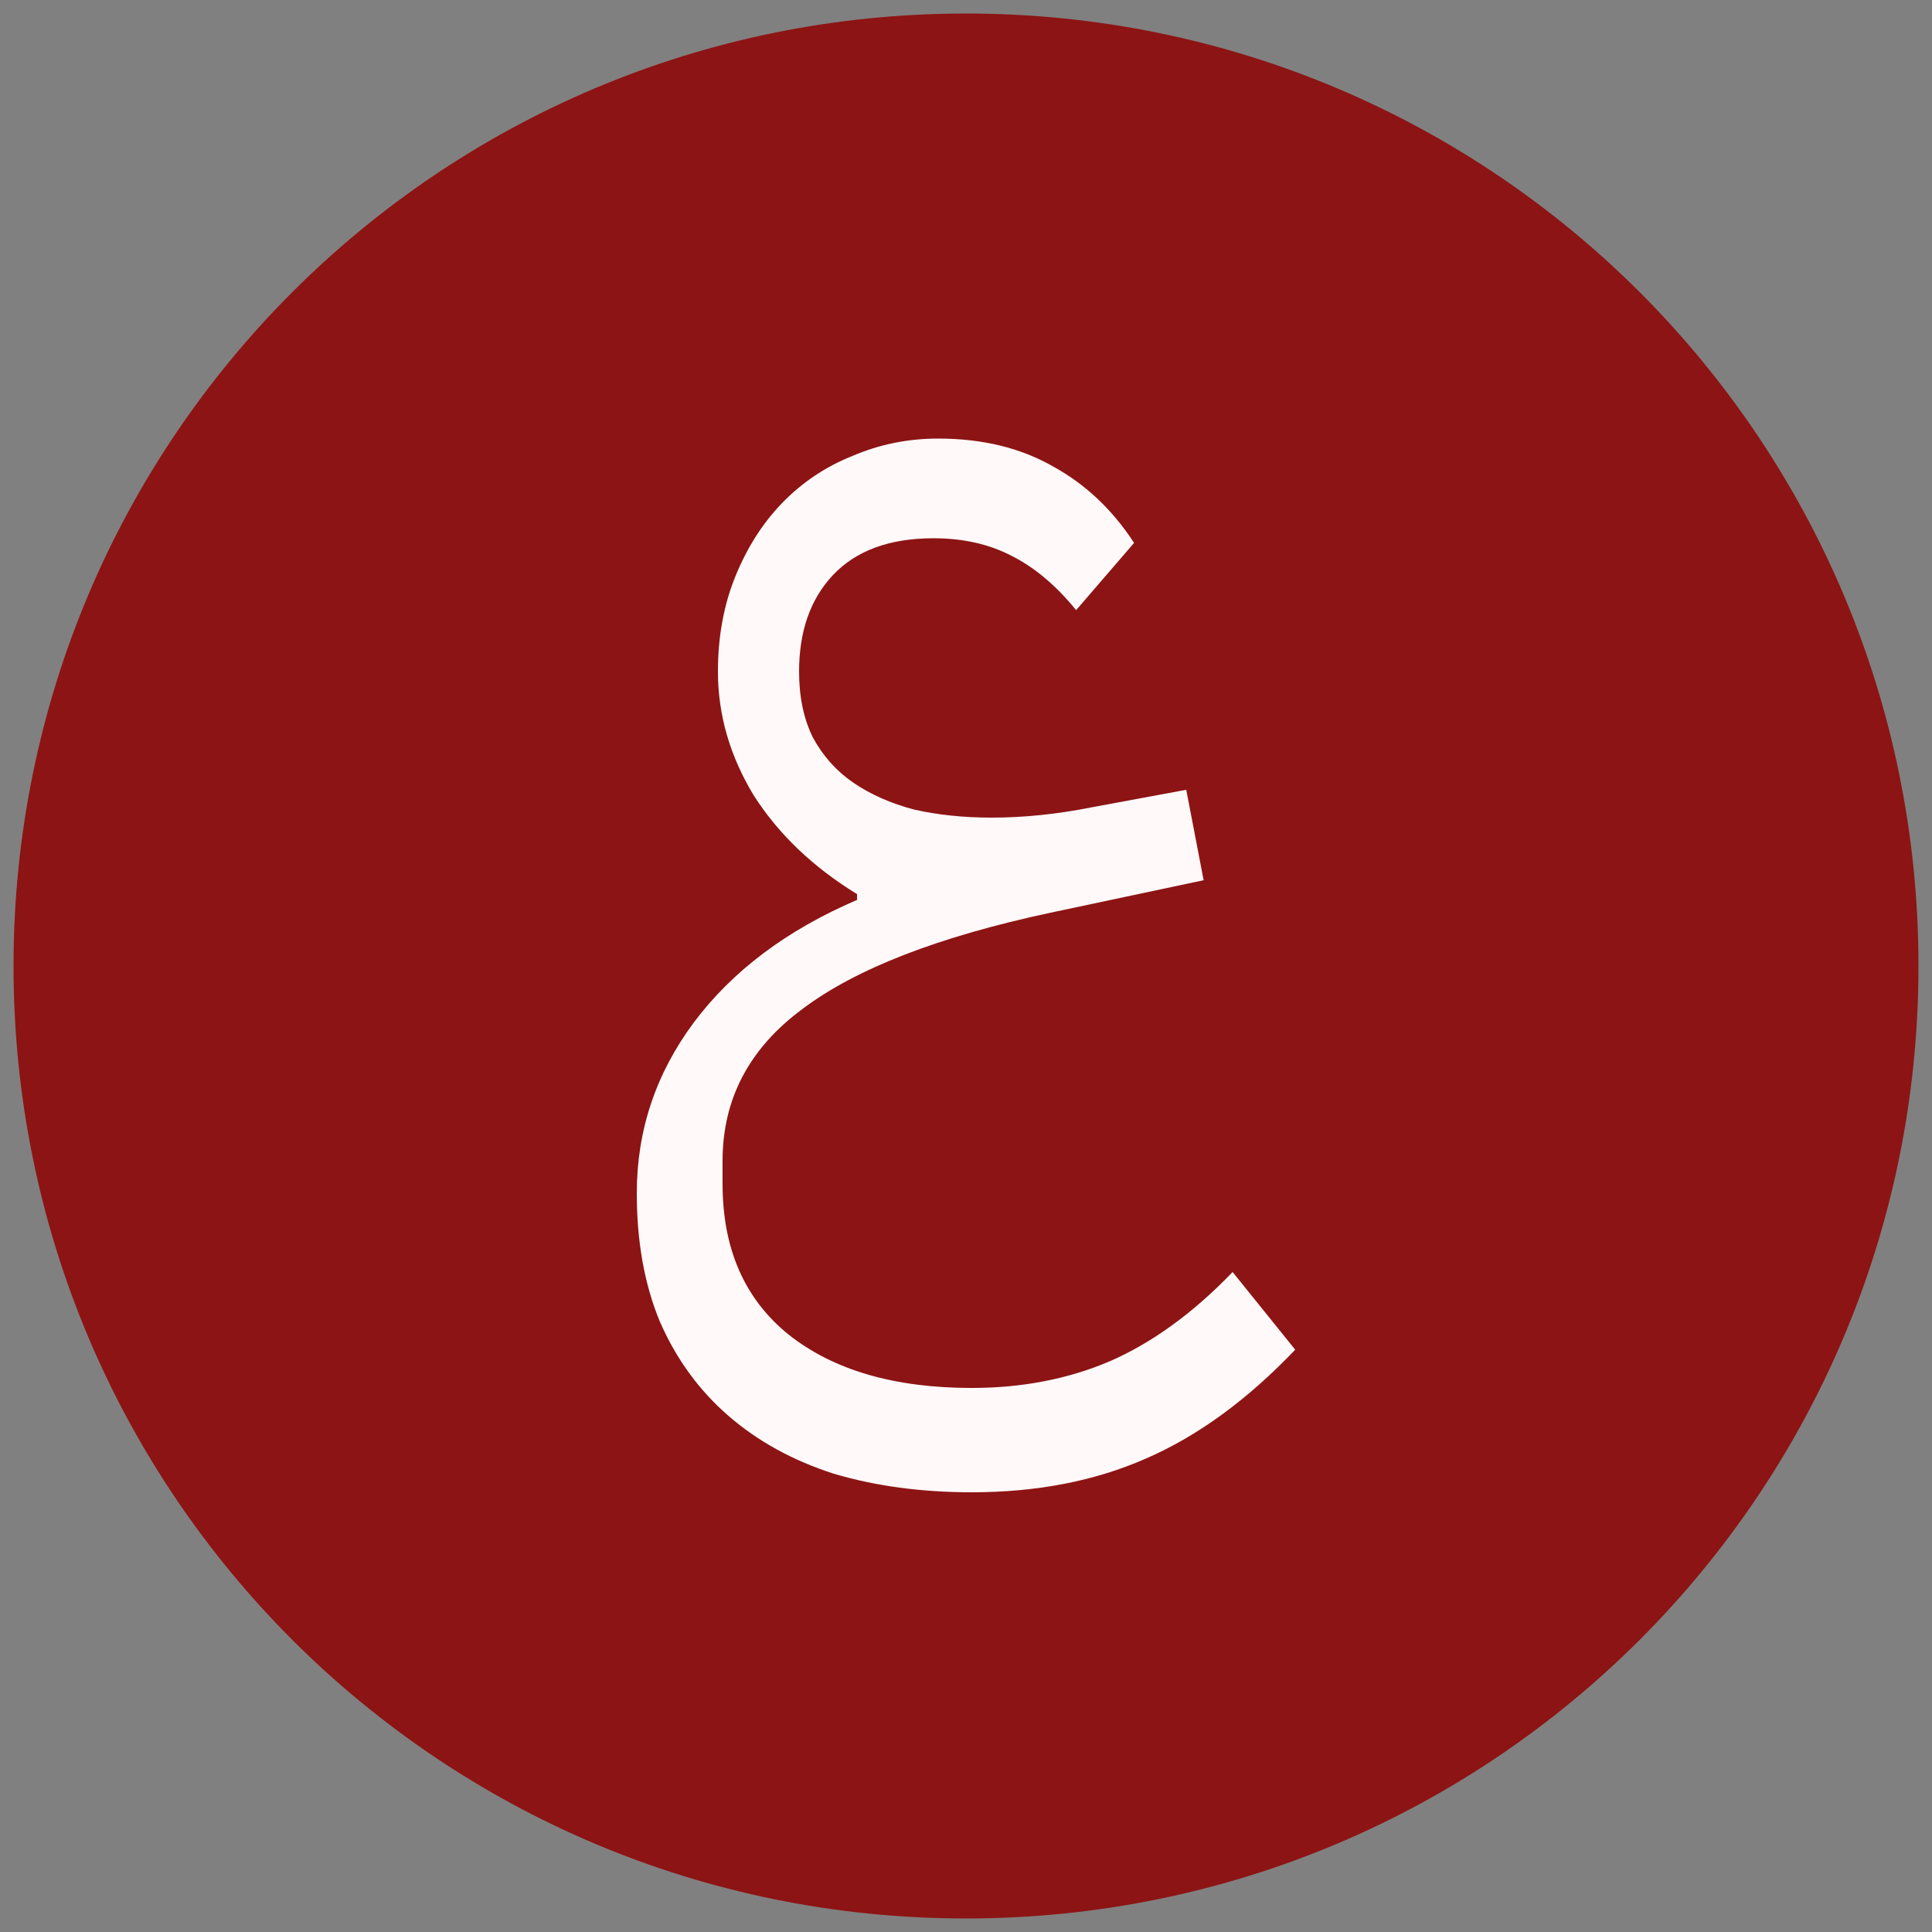 <svg version="1.2" xmlns="http://www.w3.org/2000/svg" viewBox="0 0 2000 2000" width="2000" height="2000"><rect x="0" y="0" width="2000" height="2000" fill="#808080" stroke="none"/><style>.a{fill:#8d1414}.b{fill:#fff9f9}</style><path class="a" d="m1000 1986c-545.3 0-986-440.7-986-986 0-545.3 440.7-986 986-986 545.3 0 986 440.7 986 986 0 545.3-440.7 986-986 986z"/><path class="b" d="m1006 1544.8q-78 0-142.8-19.2-63.6-20.4-109.2-60-45.6-39.6-70.8-97.2-24-57.6-24-133.2 0-97.2 58.8-176.4 60-80.4 169.2-127.2v-6q-68.4-42-106.8-102-37.2-61.2-37.2-128.4 0-54 18-98.4 18-44.4 48-75.6 31.2-32.4 73.2-49.2 42-18 88.8-18 68.4 0 118.8 28.8 50.4 27.6 84 79.2l-60 69.6q-31.2-38.4-67.2-56.4-34.8-18-80.4-18-68.4 0-104.4 38.4-34.8 37.2-34.8 99.6 0 39.6 14.4 68.4 15.6 28.8 42 46.8 26.4 18 62.4 27.6 37.2 8.4 80.4 8.4 50.4 0 104.4-10.8l97.2-18 18 93.6-158.4 33.6q-174 37.2-256.8 99.6-82.8 61.2-82.8 157.2v24q0 100.8 68.4 156 69.6 55.2 189.6 55.2 78 0 142.8-27.6 66-28.8 127.2-92.4l64.8 80.4q-74.4 78-154.8 112.8-79.2 34.8-180 34.8z"/></svg>